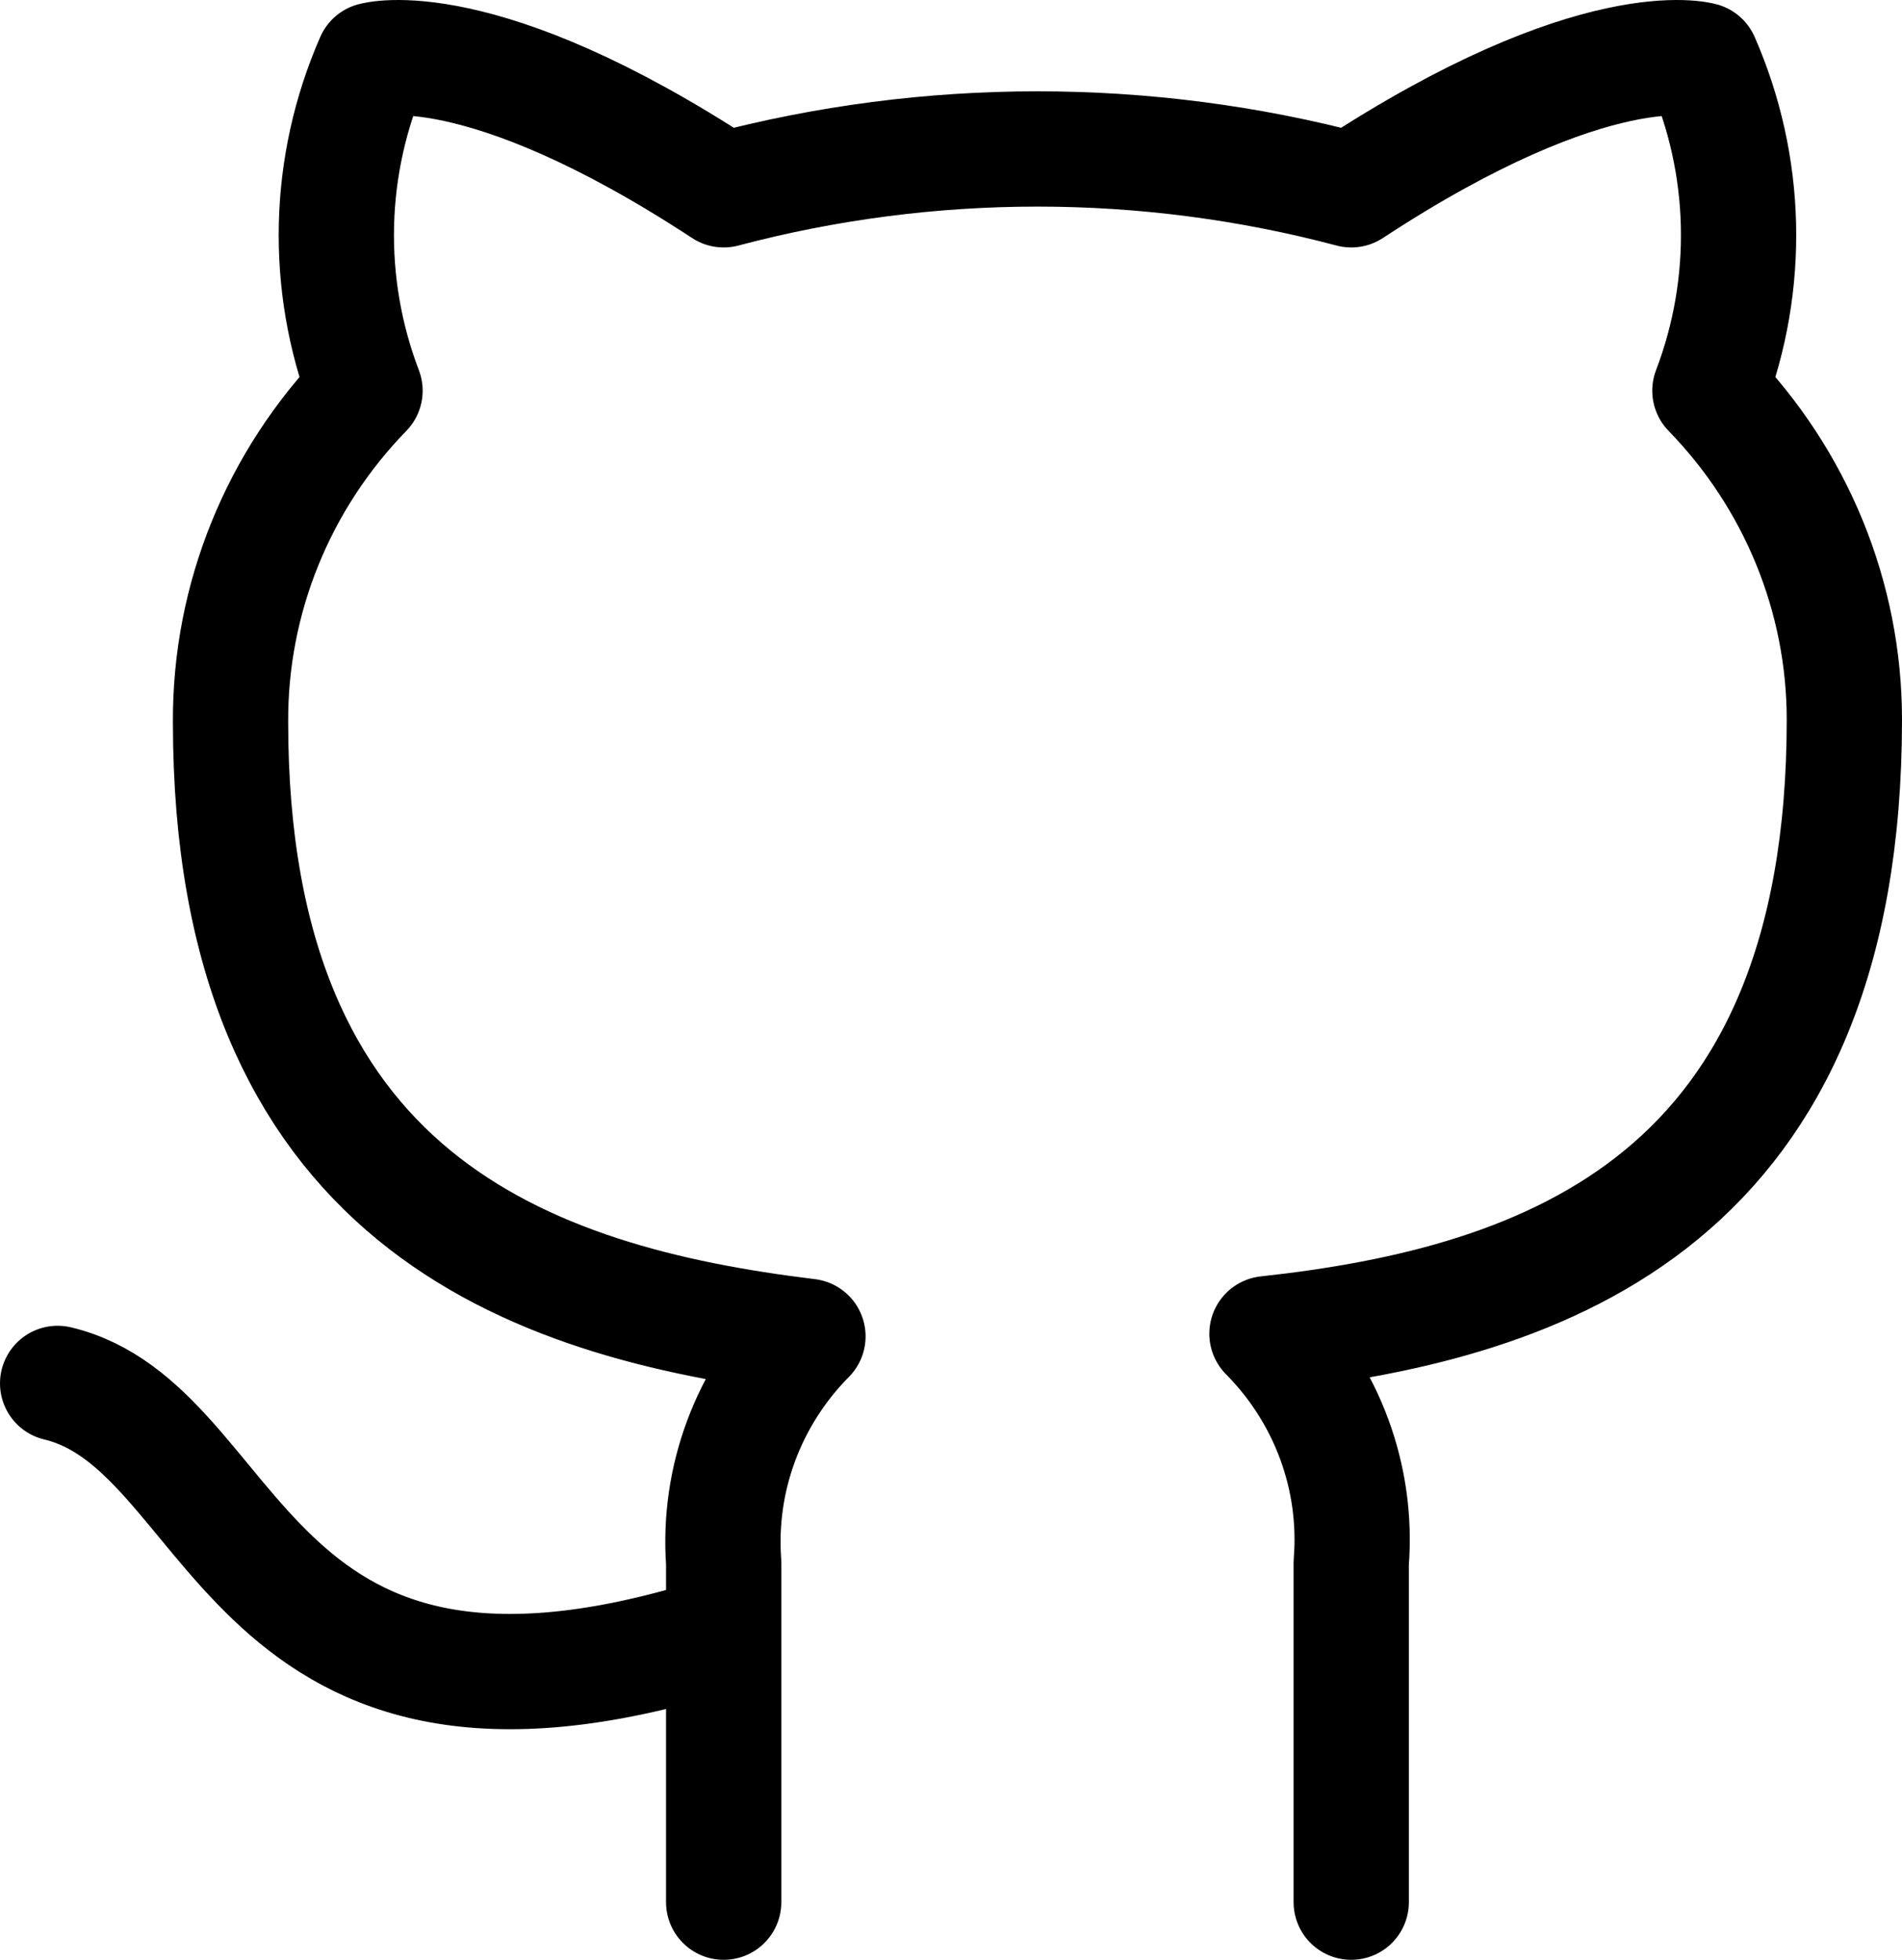 <svg viewBox="0 0 33 34" xmlns="http://www.w3.org/2000/svg">
  <path d="M12 28.498C4.143 30.747 4.143 24.75 1 24m22.444 9v-5.89c.118-1.468-.415-2.915-1.462-3.972C26.867 22.606 32 20.795 32 12.485c-0-2.125-.836-4.168-2.333-5.707.709-1.859.659-3.914-.14-5.737 0 0-1.836-.533-6.082 2.252-3.565-.945-7.324-.945-10.889 0C8.309.508 6.473 1.041 6.473 1.041c-.799 1.824-.849 3.878-.14 5.737-1.509 1.55-2.345 3.612-2.333 5.753 0 8.249 5.133 10.06 10.018 10.653-1.035 1.046-1.567 2.474-1.462 3.926V33" stroke="currentColor" stroke-width="2" fill="none" fill-rule="evenodd" stroke-linecap="round" stroke-linejoin="round"/>
</svg>

